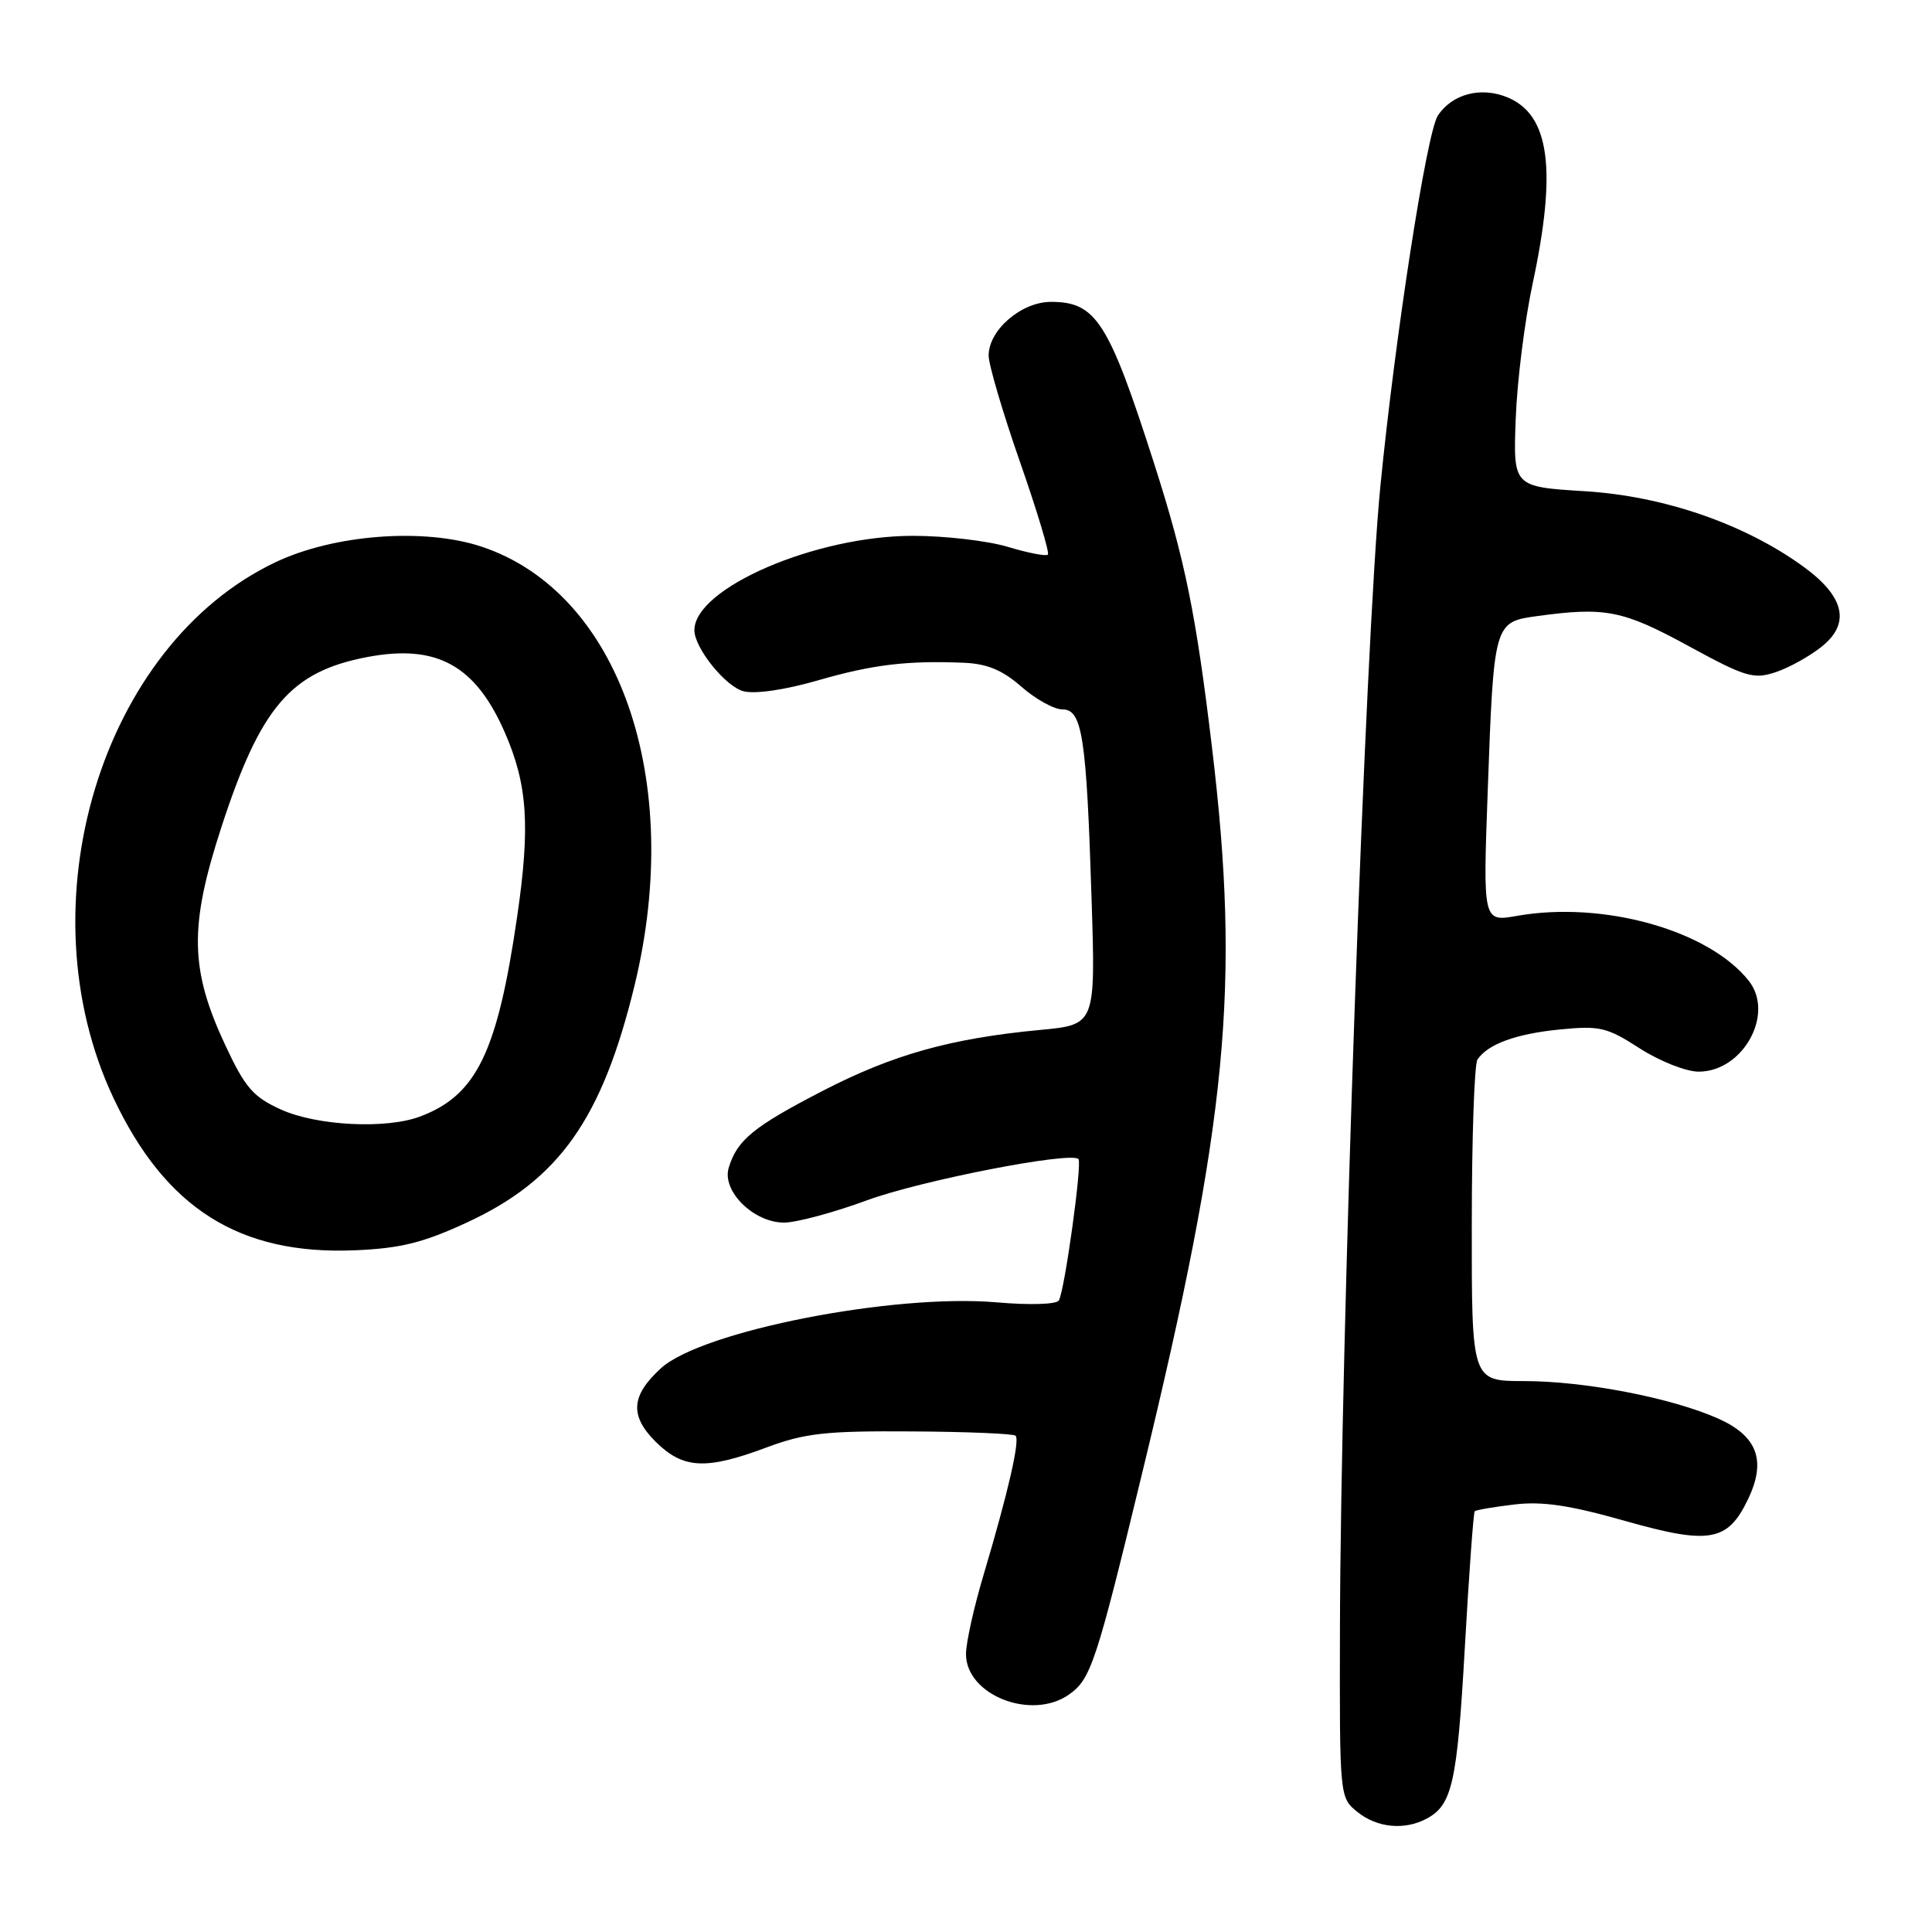 <?xml version="1.0" encoding="UTF-8" standalone="no"?>
<!DOCTYPE svg PUBLIC "-//W3C//DTD SVG 1.1//EN" "http://www.w3.org/Graphics/SVG/1.1/DTD/svg11.dtd" >
<svg xmlns="http://www.w3.org/2000/svg" xmlns:xlink="http://www.w3.org/1999/xlink" version="1.1" viewBox="0 0 256 256">
 <g >
 <path fill="currentColor"
d=" M 189.04 240.98 C 192.43 239.16 193.08 236.27 194.10 218.26 C 194.65 208.53 195.24 200.42 195.41 200.25 C 195.59 200.08 197.95 199.67 200.67 199.35 C 204.38 198.91 208.01 199.45 215.33 201.53 C 226.55 204.71 228.94 204.28 231.64 198.62 C 234.08 193.51 232.85 190.26 227.61 187.94 C 221.40 185.20 209.98 183.00 201.93 183.00 C 195.00 183.00 195.00 183.00 195.02 162.25 C 195.02 150.84 195.36 141.00 195.77 140.40 C 197.13 138.35 200.89 136.98 206.70 136.41 C 211.98 135.89 212.93 136.11 217.28 138.92 C 219.93 140.62 223.42 142.00 225.08 142.00 C 230.97 142.00 235.19 134.34 231.72 129.96 C 226.40 123.25 212.43 119.34 201.00 121.36 C 196.50 122.15 196.50 122.15 197.13 104.83 C 197.94 82.45 197.95 82.42 203.72 81.63 C 212.68 80.40 215.05 80.86 223.68 85.57 C 231.29 89.72 232.35 90.04 235.28 89.07 C 237.05 88.48 239.81 86.95 241.40 85.67 C 245.24 82.59 244.42 79.04 238.93 75.06 C 231.13 69.41 220.45 65.73 210.00 65.09 C 200.50 64.50 200.50 64.50 200.84 55.50 C 201.02 50.55 202.03 42.47 203.09 37.55 C 206.31 22.47 205.34 15.23 199.77 12.91 C 196.24 11.44 192.42 12.44 190.52 15.32 C 189.04 17.59 184.86 44.57 182.90 64.50 C 180.91 84.73 177.64 177.32 177.55 215.84 C 177.50 238.13 177.50 238.18 179.86 240.09 C 182.47 242.20 186.10 242.55 189.04 240.98 Z  M 141.64 224.54 C 144.55 222.50 145.24 220.41 151.39 195.00 C 162.67 148.44 164.38 130.58 160.59 99.00 C 158.47 81.31 157.02 74.21 152.97 61.55 C 146.90 42.60 145.24 40.00 139.26 40.00 C 135.33 40.00 131.00 43.73 131.00 47.11 C 131.00 48.31 132.86 54.64 135.14 61.17 C 137.42 67.70 139.09 73.25 138.85 73.49 C 138.60 73.73 136.22 73.27 133.54 72.46 C 130.87 71.66 125.21 71.00 120.96 71.00 C 108.06 71.00 92.02 77.93 92.01 83.50 C 92.01 85.86 96.15 91.00 98.54 91.60 C 100.08 91.99 104.06 91.40 108.32 90.17 C 115.62 88.06 120.15 87.51 127.72 87.82 C 130.81 87.95 132.83 88.79 135.35 91.00 C 137.23 92.65 139.67 94.00 140.78 94.00 C 143.41 94.00 143.96 97.60 144.64 119.14 C 145.17 135.78 145.17 135.78 137.83 136.47 C 125.98 137.59 118.33 139.73 109.00 144.55 C 99.82 149.30 97.68 151.05 96.56 154.73 C 95.62 157.81 99.85 162.00 103.89 162.00 C 105.52 162.00 110.47 160.67 114.87 159.05 C 121.98 156.43 141.85 152.55 142.90 153.58 C 143.42 154.08 141.06 171.10 140.30 172.32 C 139.98 172.84 136.44 172.95 132.08 172.57 C 118.43 171.38 93.01 176.36 87.59 181.29 C 83.62 184.91 83.41 187.57 86.85 191.01 C 90.50 194.65 93.52 194.81 101.59 191.79 C 106.66 189.90 109.40 189.59 120.79 189.67 C 128.10 189.71 134.30 189.97 134.57 190.24 C 135.17 190.84 133.58 197.75 130.38 208.50 C 129.06 212.90 127.99 217.70 128.00 219.18 C 128.00 224.61 136.68 228.02 141.64 224.54 Z  M 61.80 162.02 C 74.08 156.36 79.79 148.29 84.10 130.50 C 90.69 103.26 82.04 78.49 63.80 72.43 C 56.20 69.91 44.27 70.81 36.50 74.50 C 13.40 85.47 2.98 119.93 15.04 145.50 C 21.94 160.13 31.74 166.31 47.03 165.67 C 53.03 165.42 56.04 164.68 61.80 162.02 Z  M 37.21 147.01 C 33.55 145.35 32.48 144.12 29.87 138.53 C 25.16 128.47 25.05 122.78 29.31 109.68 C 34.53 93.64 38.52 88.99 48.67 87.06 C 57.85 85.32 62.98 88.13 66.87 97.01 C 69.91 103.95 70.28 109.46 68.52 121.50 C 65.90 139.44 63.15 145.12 55.68 147.94 C 51.18 149.64 41.99 149.18 37.21 147.01 Z "/>
</g>
</svg>